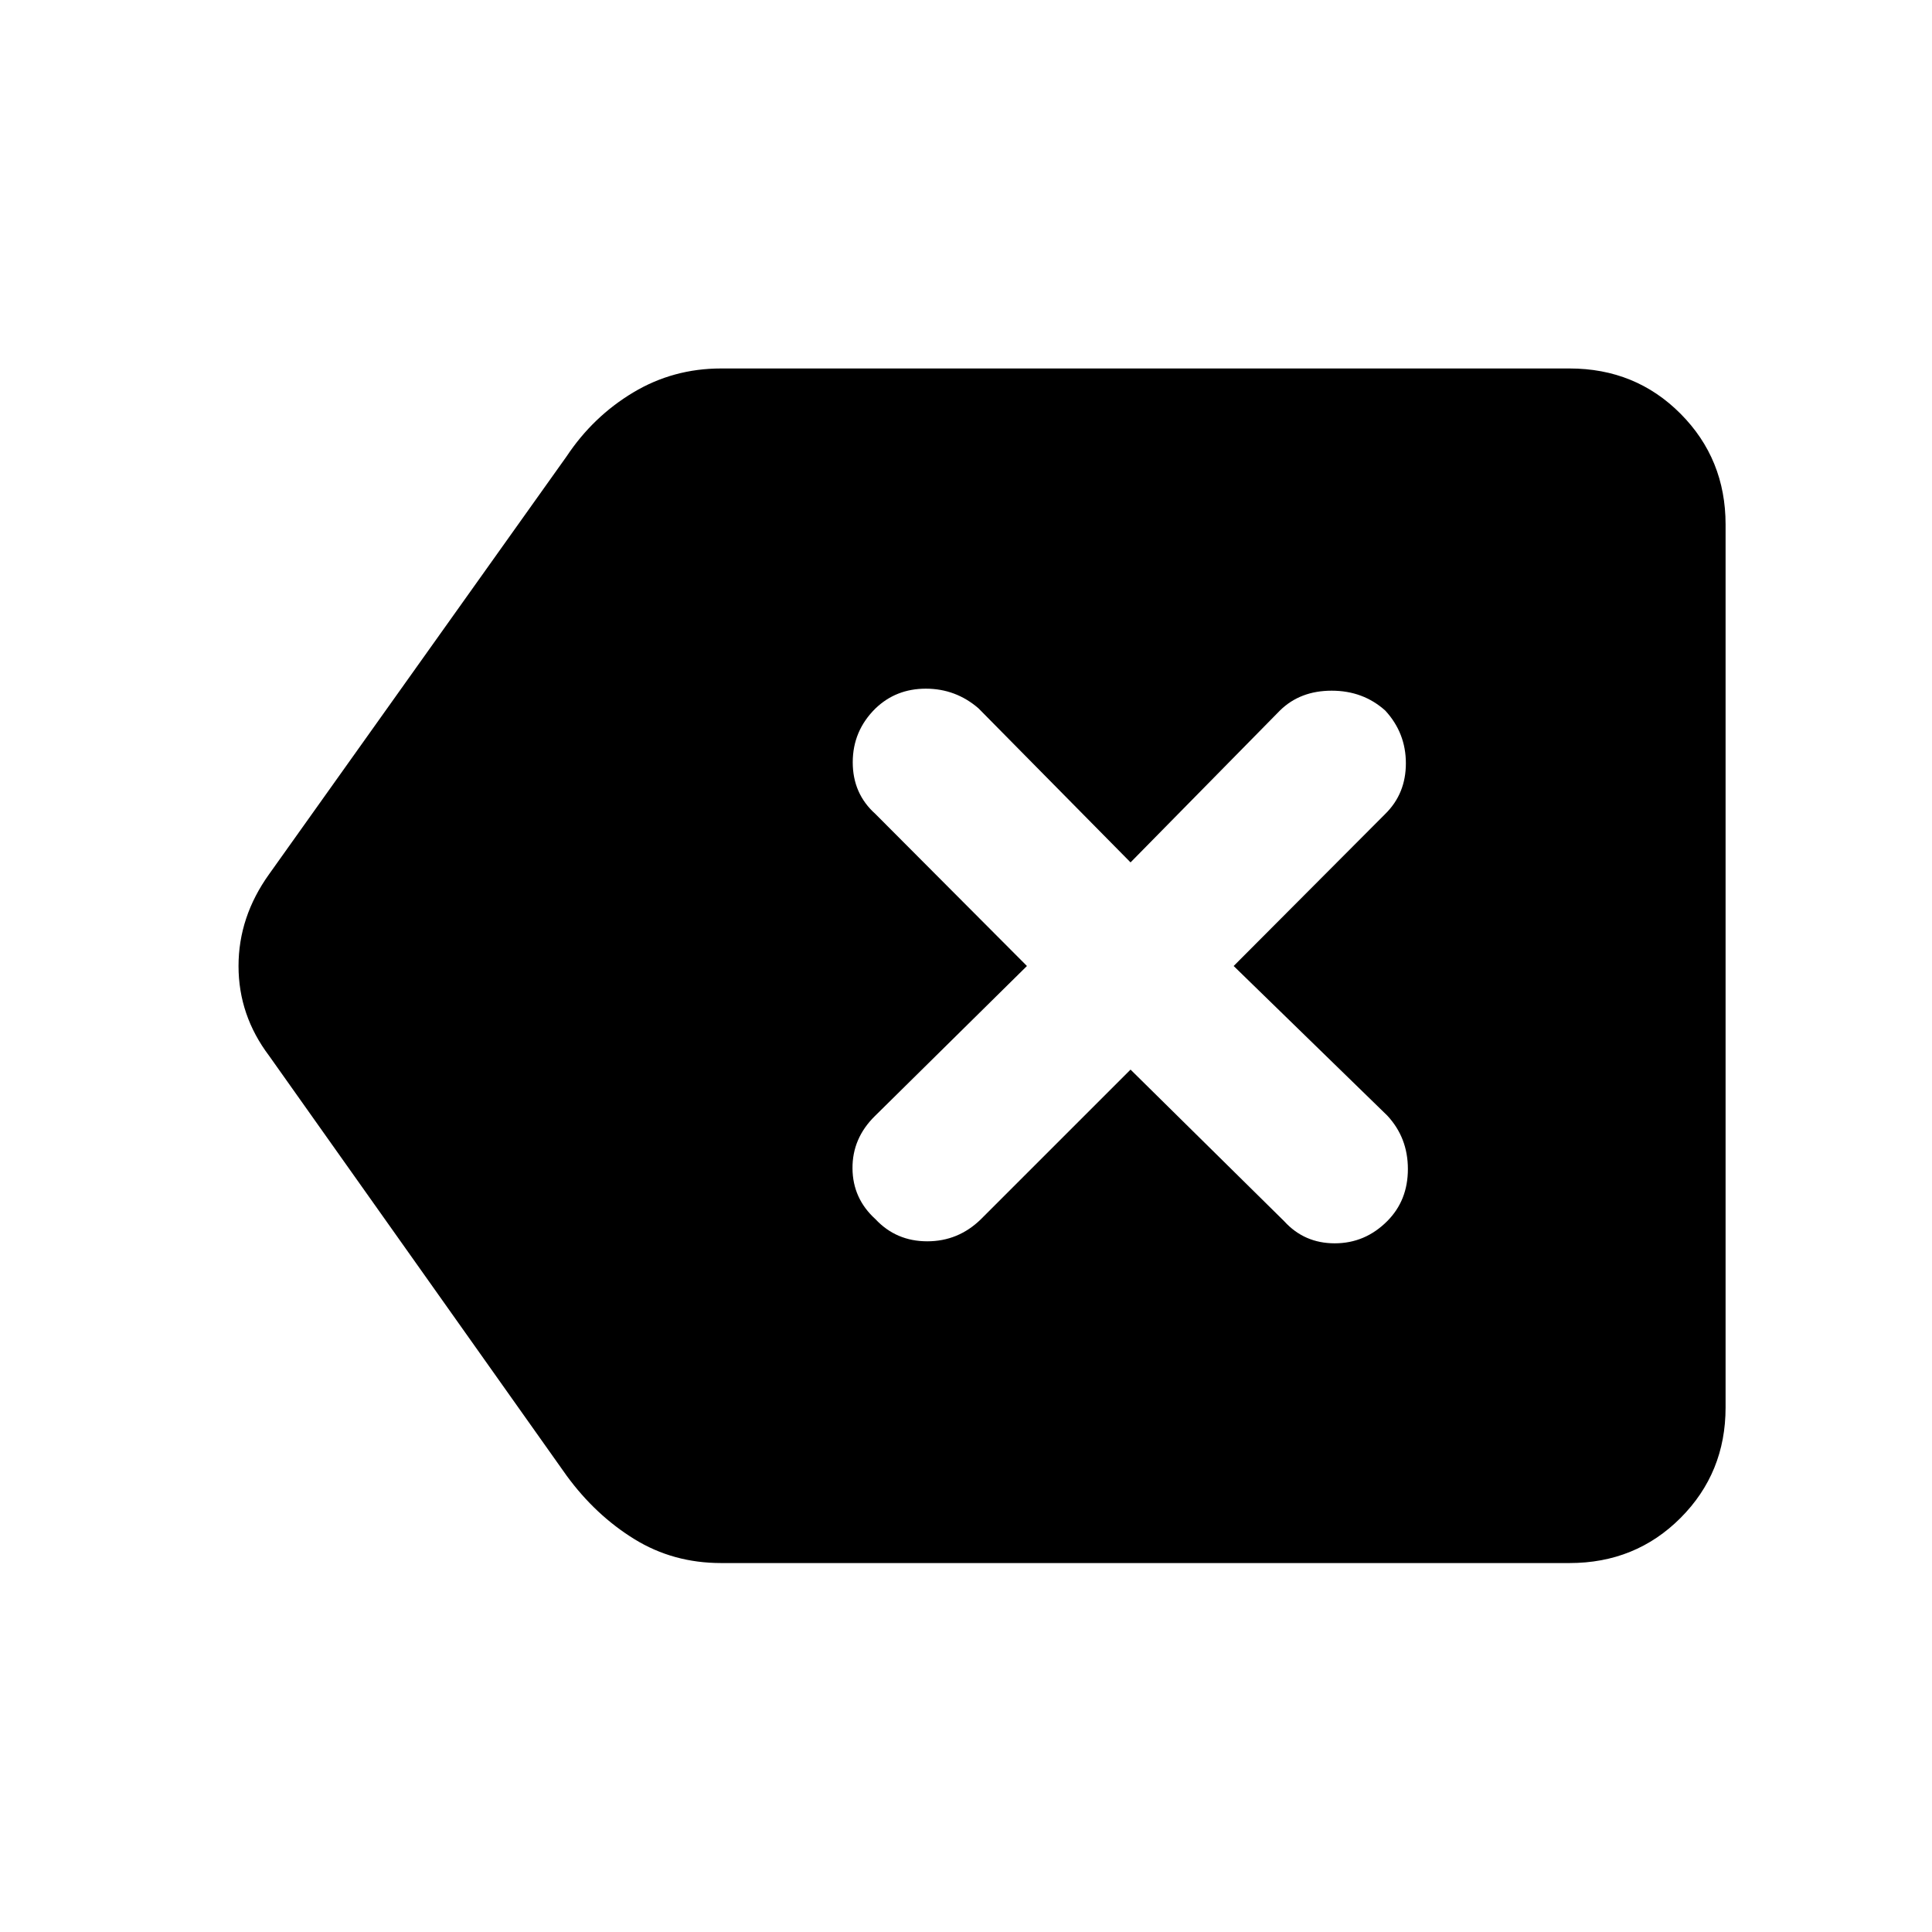 <svg xmlns="http://www.w3.org/2000/svg" height="48" viewBox="0 -960 960 960" width="48"><path d="M358.3-183.33q-23.81 0-43.07-11.88-19.27-11.87-33.62-31.46l-147.89-208.7q-15.2-20.13-15.2-44.6 0-24.46 15.2-45.66l147.89-207.7q13.11-19.7 33-31.64 19.88-11.94 43.69-11.94h421.59q32.79 0 55.17 22.5 22.37 22.5 22.37 55.04v438.74q0 32.45-22.37 54.88-22.38 22.42-55.17 22.42H358.3Zm203.46-245.19 76.33 75.32q10 11 25.12 11 15.12 0 26.12-11.05 10.24-10.29 10.24-25.86 0-15.56-10.24-26.56L613-480l75.33-75.57q10.24-10.06 10.24-25.15 0-15.08-10.24-26.2-11-9.88-26.62-9.88-15.62 0-25.62 9.76l-74.33 75.56-75.56-76.56q-11.31-9.76-26.16-9.76-14.84 0-25.08 9.88-11.24 11.12-11.24 26.7 0 15.59 11.24 25.65L510.28-480l-75.56 74.57q-11.24 11.06-11.12 26.03.12 14.97 11.41 25.2 10.29 11 25.74 11t26.68-11l74.33-74.32Z"/></svg>
